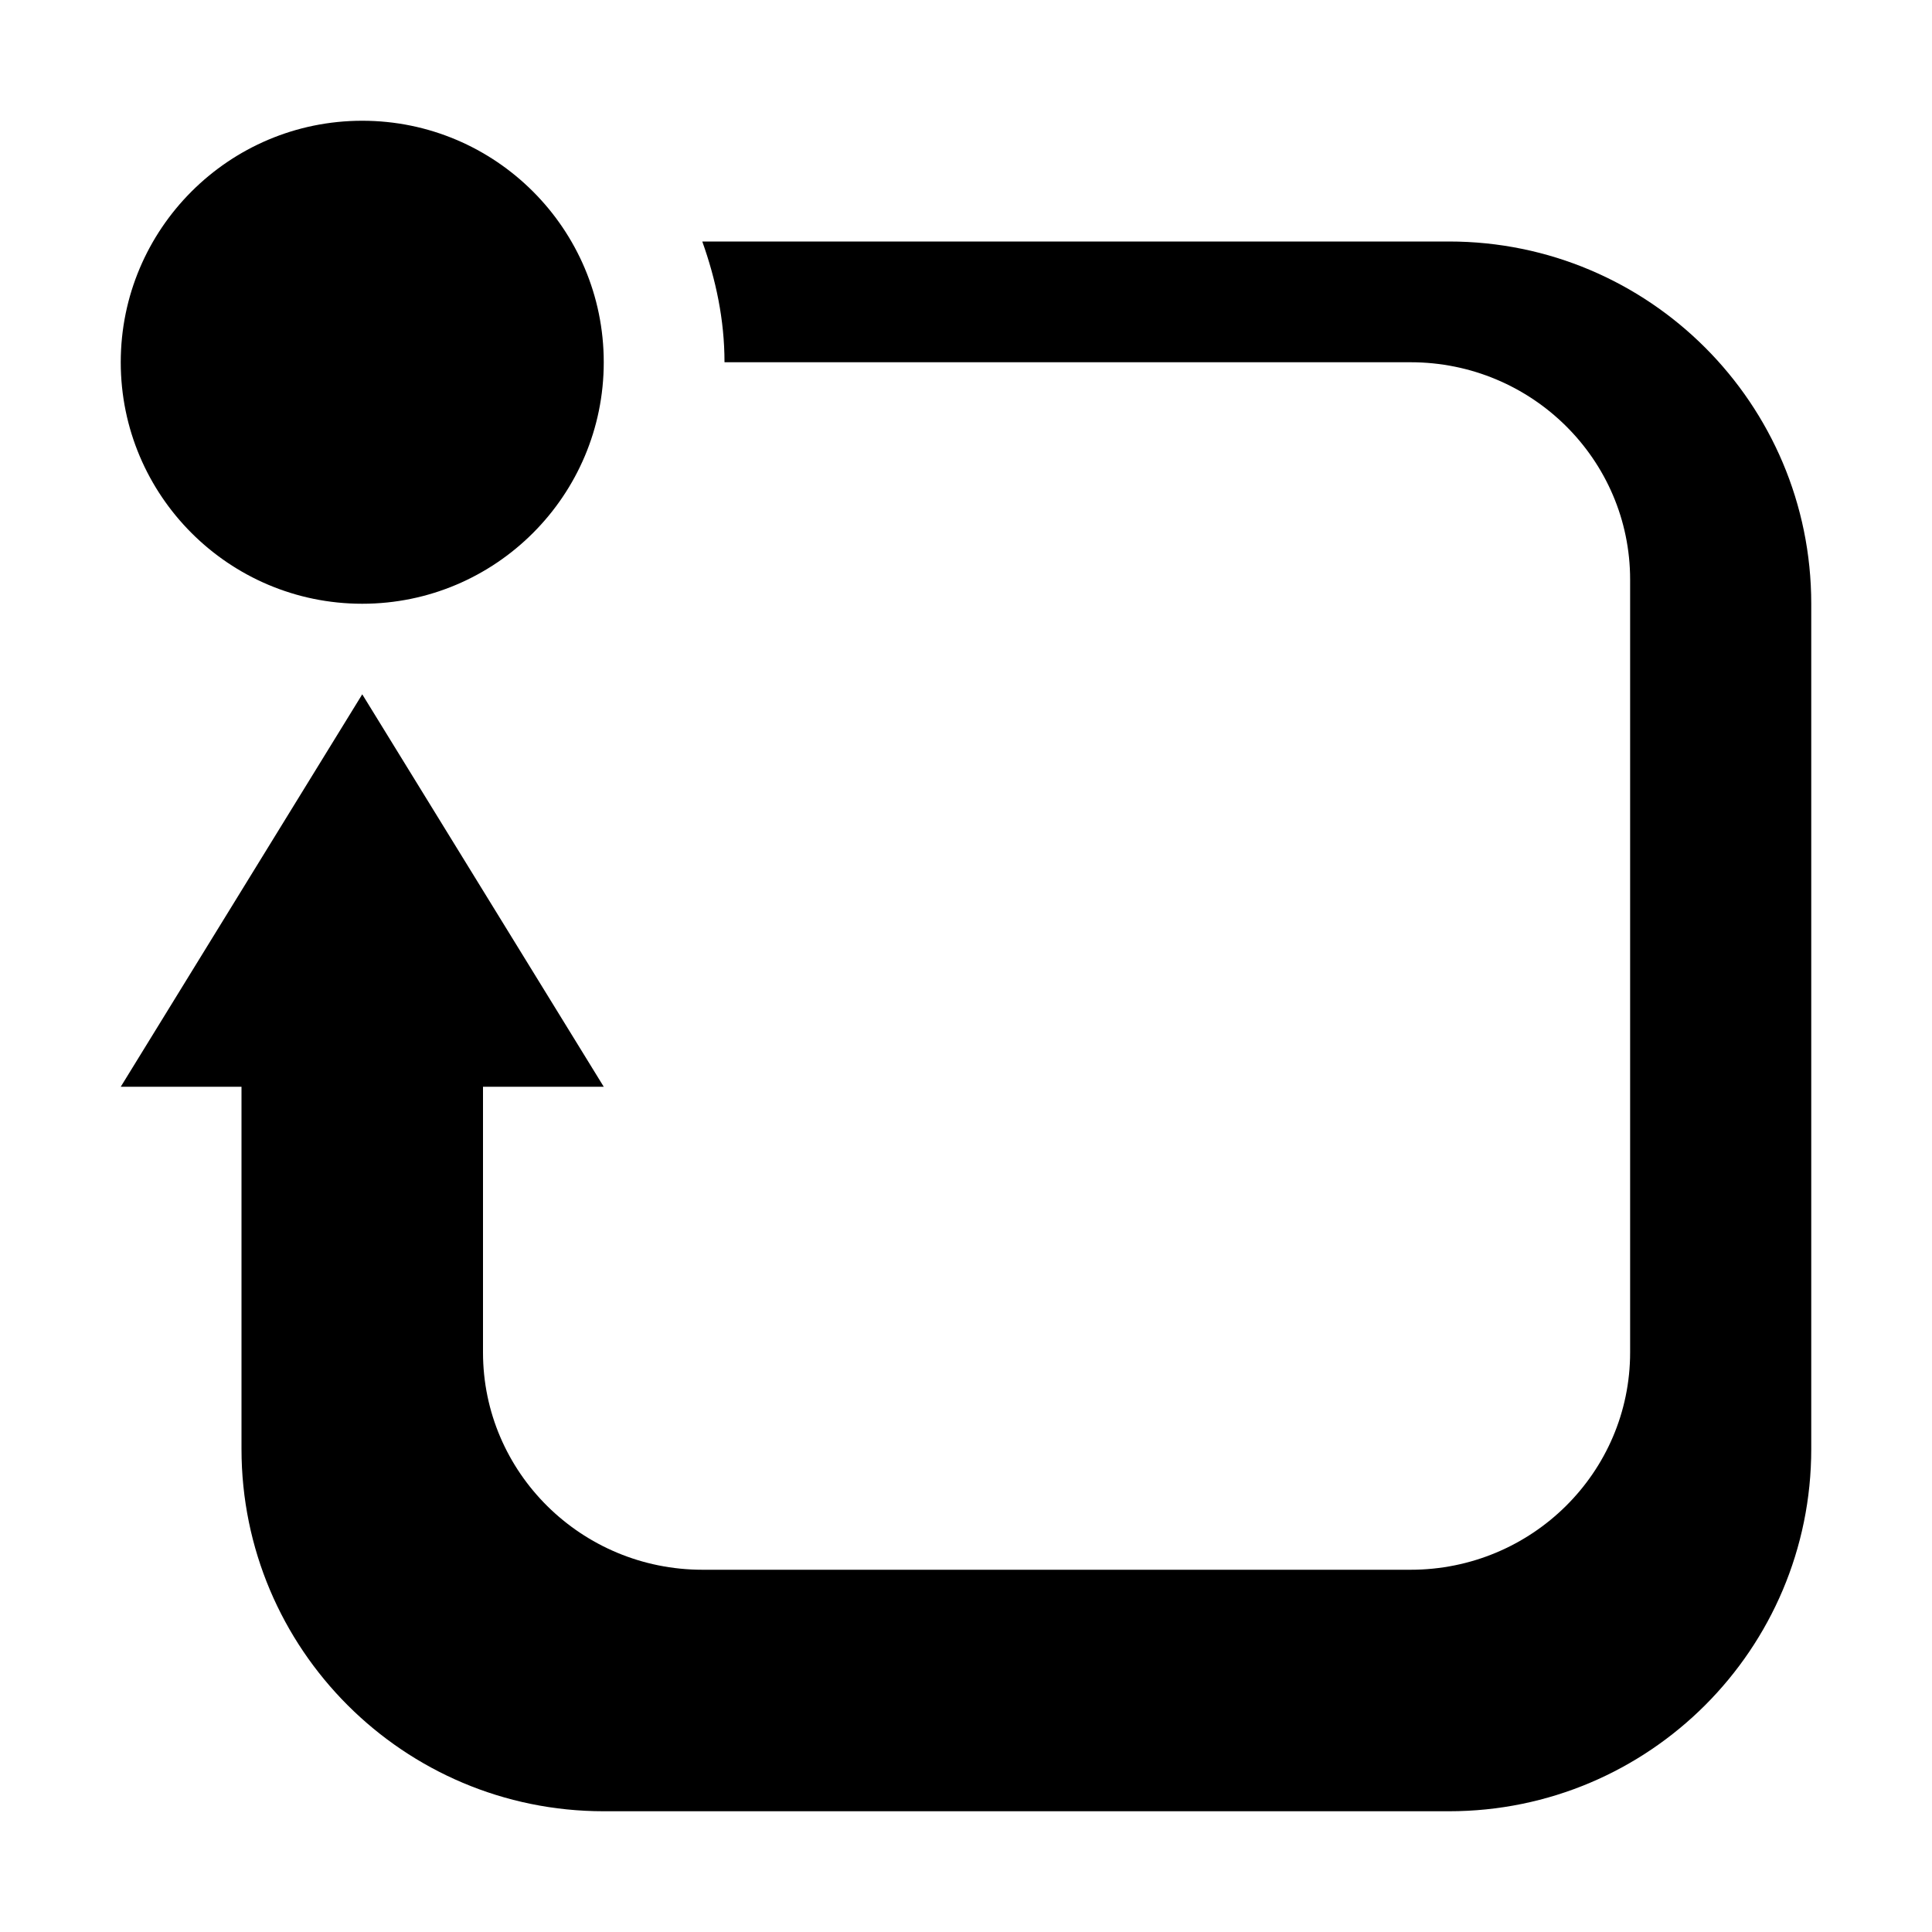 <?xml version="1.0" encoding="utf-8"?>
<!-- Generator: Adobe Illustrator 16.0.3, SVG Export Plug-In . SVG Version: 6.00 Build 0)  -->
<!DOCTYPE svg PUBLIC "-//W3C//DTD SVG 1.1//EN" "http://www.w3.org/Graphics/SVG/1.1/DTD/svg11.dtd">
<svg version="1.1" id="Layer_1" xmlns="http://www.w3.org/2000/svg" xmlns:xlink="http://www.w3.org/1999/xlink" x="0px" y="0px"
	 width="16px" height="16px" viewBox="0 0 16 16" style="enable-background:new 0 0 16 16;" xml:space="preserve">
<g id="_x31_6_23_">
	<path style="fill-rule:evenodd;clip-rule:evenodd;" d="M3,5c1.104,0,2-0.896,2-2S4.104,1,3,1S1,1.896,1,3S1.896,5,3,5z M12,2H5.816C5.928,2.314,6,2.647,6,3h5.682
		C12.686,3,13.5,3.806,13.5,4.8v6.4c0,0.994-0.814,1.8-1.818,1.8H5.818C4.814,13,4,12.194,4,11.2V9h1L3,5.75L1,9h1v3
		c0,1.657,1.343,3,3,3h7c1.657,0,3-1.343,3-3V5C15,3.343,13.657,2,12,2z"/>
</g>
</svg>
